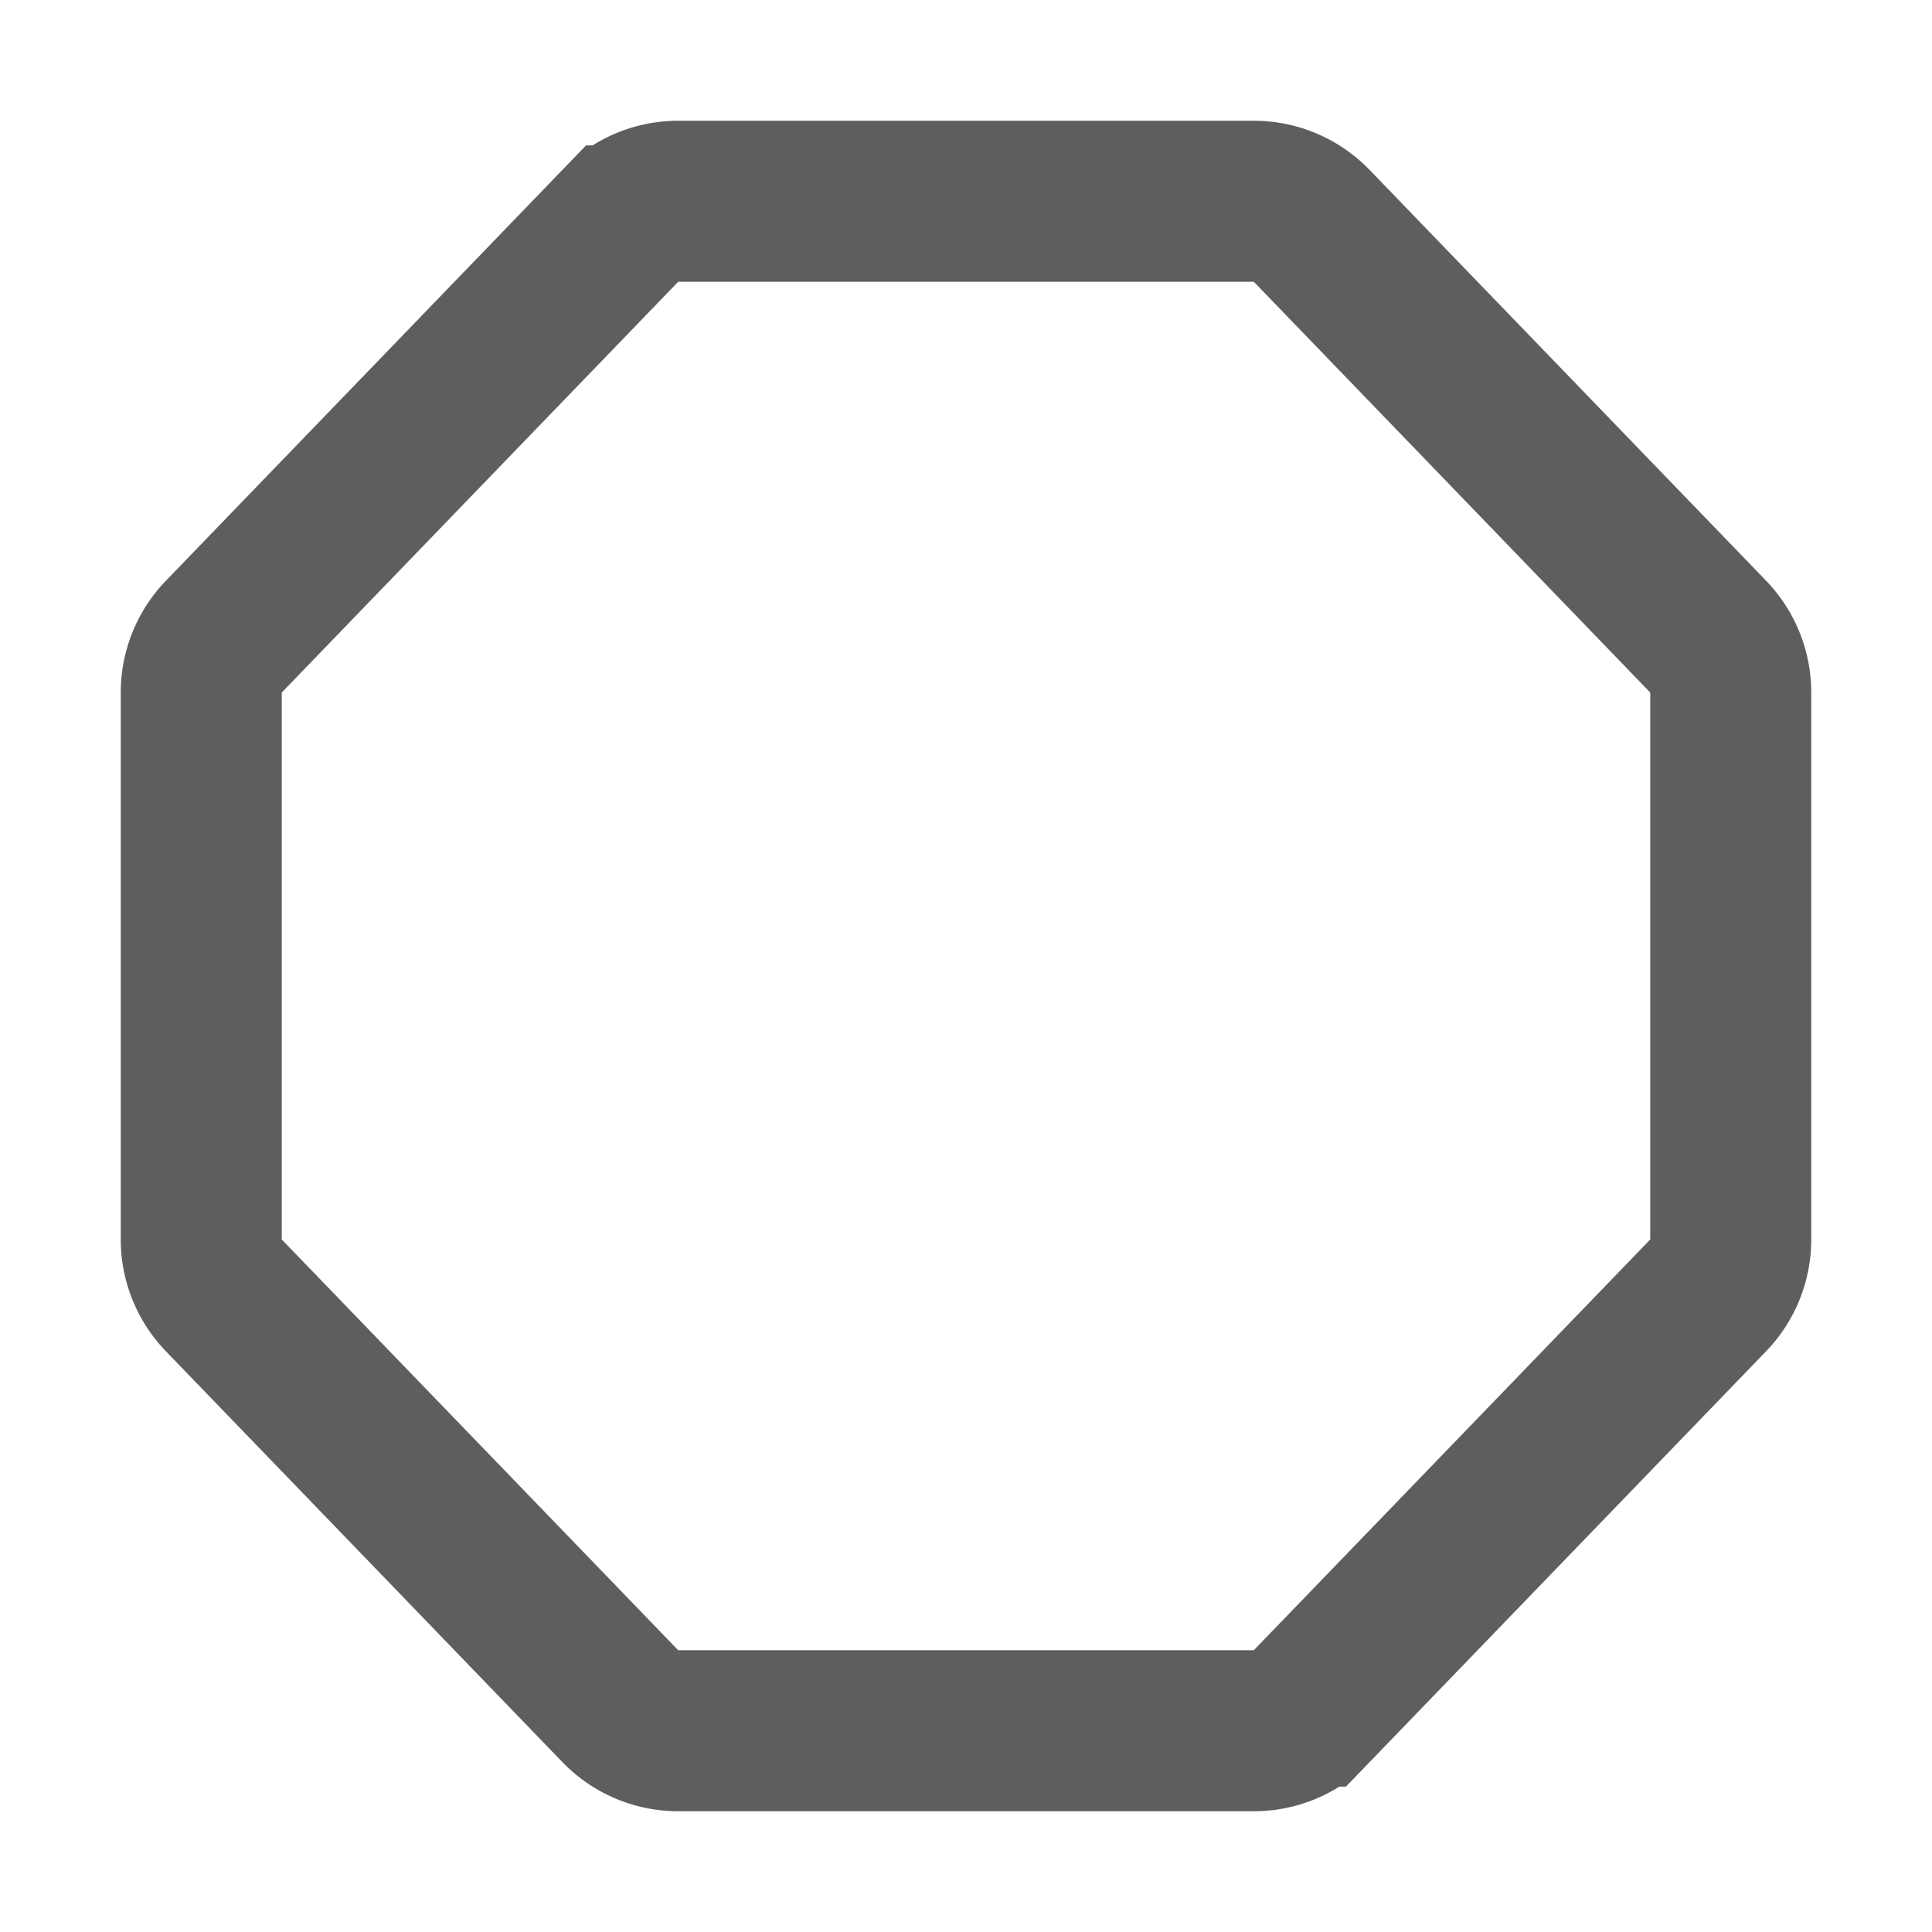 <svg width="80" height="80" fill="none" stroke="#5e5e5e" stroke-width="2" viewBox="0 0 24 24" xmlns="http://www.w3.org/2000/svg">
  <path d="M7.705 21.194 2.78 16.091a1 1 0 0 1-.28-.695V8.604a1 1 0 0 1 .28-.695l4.925-5.103a1 1 0 0 1 .72-.306h7.15a1 1 0 0 1 .72.306l4.925 5.103a1 1 0 0 1 .28.695v6.792a1 1 0 0 1-.28.695l-4.925 5.103a1 1 0 0 1-.72.306h-7.15a1 1 0 0 1-.72-.306Z"></path>
</svg>